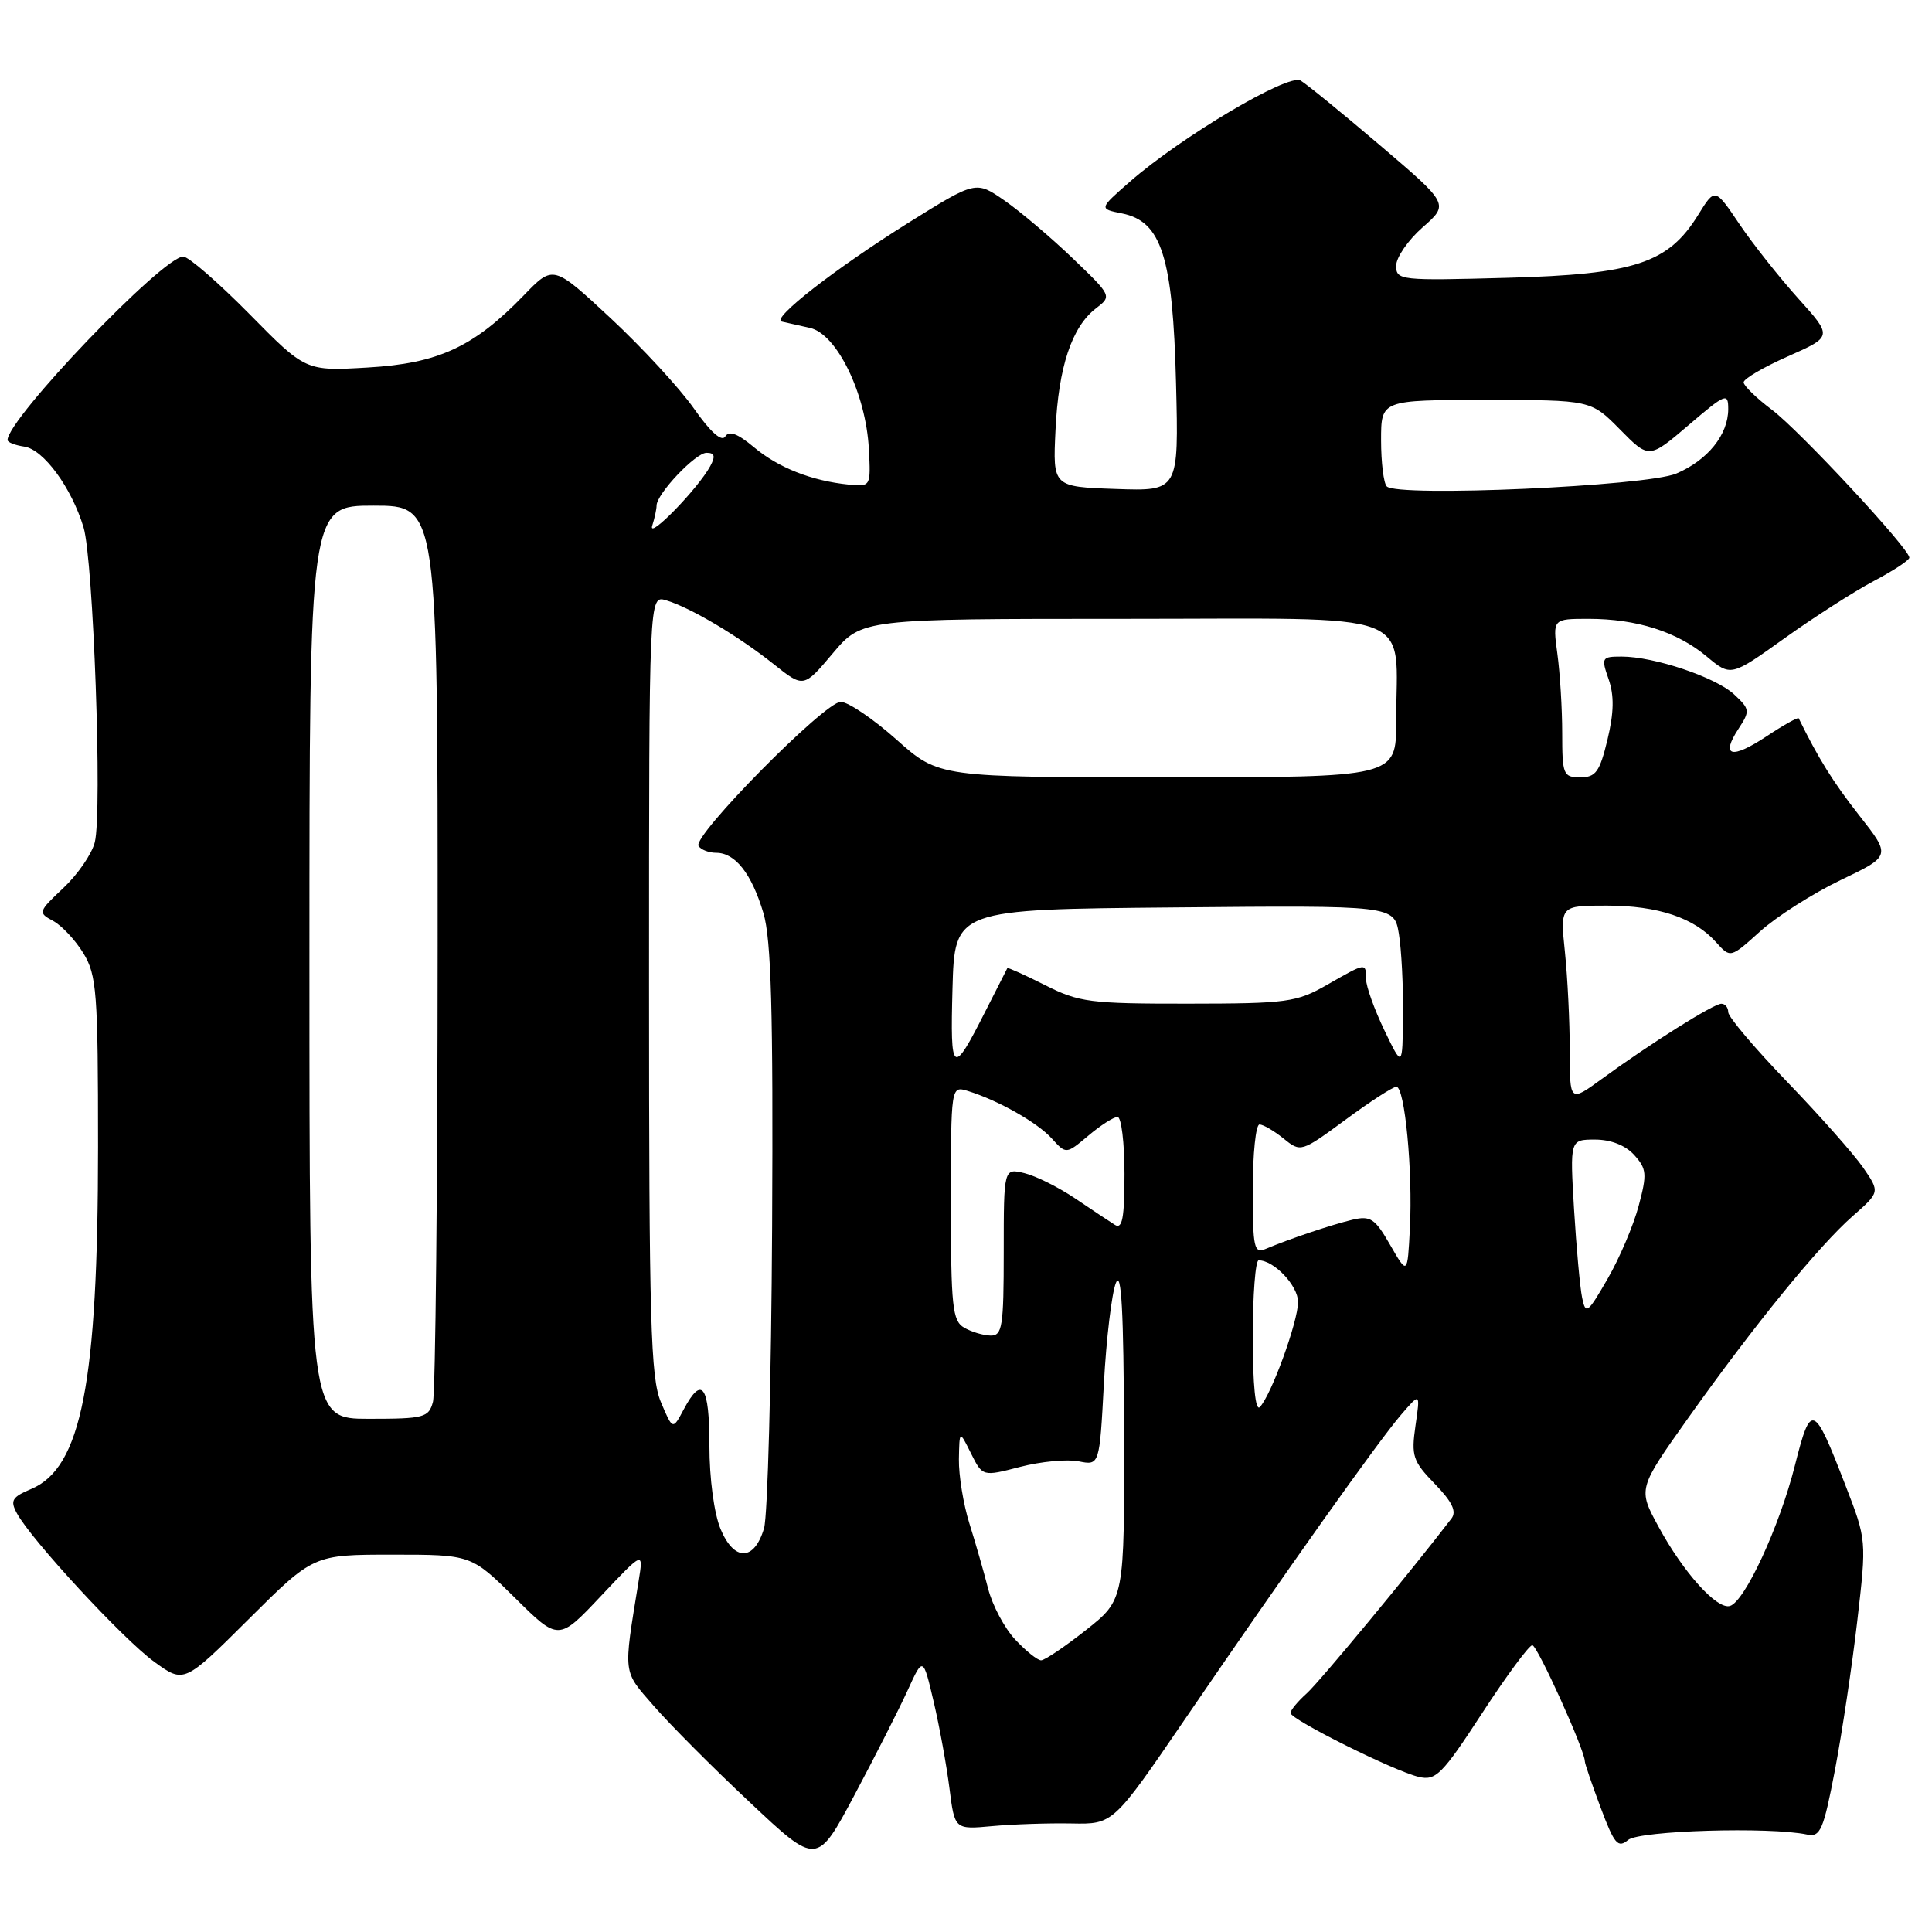 <?xml version="1.0" encoding="UTF-8" standalone="no"?>
<!DOCTYPE svg PUBLIC "-//W3C//DTD SVG 1.1//EN" "http://www.w3.org/Graphics/SVG/1.1/DTD/svg11.dtd" >
<svg xmlns="http://www.w3.org/2000/svg" xmlns:xlink="http://www.w3.org/1999/xlink" version="1.1" viewBox="0 0 256 256">
 <g >
 <path fill="currentColor"
d=" M 120.26 224.00 C 122.31 219.50 122.31 219.50 123.72 225.50 C 124.49 228.80 125.43 233.96 125.81 236.97 C 126.50 242.43 126.50 242.43 131.50 241.97 C 134.25 241.72 138.97 241.56 142.00 241.62 C 147.50 241.73 147.50 241.73 157.00 227.82 C 170.31 208.33 182.58 191.04 185.62 187.50 C 188.20 184.50 188.20 184.50 187.56 188.91 C 186.98 192.93 187.21 193.62 190.12 196.62 C 192.42 198.99 193.04 200.28 192.33 201.21 C 186.96 208.22 174.82 222.90 173.13 224.40 C 171.96 225.45 171.00 226.61 171.00 226.98 C 171.00 227.84 184.74 234.69 188.00 235.45 C 190.25 235.98 191.08 235.15 196.38 227.02 C 199.61 222.06 202.61 218.00 203.04 218.00 C 203.70 218.00 210.00 231.91 210.00 233.39 C 210.00 233.69 210.94 236.44 212.09 239.51 C 213.91 244.37 214.38 244.93 215.74 243.80 C 217.24 242.56 234.50 242.04 239.46 243.09 C 241.21 243.45 241.62 242.50 243.15 234.50 C 244.09 229.55 245.42 220.68 246.10 214.78 C 247.34 204.06 247.34 204.06 244.52 196.78 C 240.32 185.91 239.96 185.77 237.83 194.20 C 235.79 202.28 231.20 212.21 229.23 212.80 C 227.52 213.31 223.07 208.39 219.76 202.29 C 217.03 197.28 217.03 197.28 223.70 187.89 C 232.47 175.55 240.99 165.10 245.48 161.15 C 249.11 157.96 249.11 157.96 246.89 154.73 C 245.66 152.95 241.14 147.84 236.83 143.37 C 232.52 138.90 229.00 134.74 229.00 134.12 C 229.00 133.50 228.59 133.00 228.09 133.00 C 227.05 133.00 218.62 138.31 212.25 142.96 C 208.00 146.06 208.00 146.06 208.00 139.18 C 208.00 135.39 207.71 129.53 207.36 126.15 C 206.72 120.00 206.72 120.00 212.89 120.00 C 219.70 120.00 224.50 121.61 227.39 124.85 C 229.29 126.97 229.29 126.97 233.24 123.40 C 235.42 121.44 240.21 118.39 243.89 116.62 C 250.58 113.42 250.58 113.42 246.36 108.05 C 242.91 103.66 240.91 100.44 238.34 95.18 C 238.25 95.00 236.33 96.07 234.07 97.57 C 229.42 100.65 227.95 100.25 230.36 96.57 C 231.91 94.20 231.88 93.97 229.78 92.01 C 227.34 89.74 219.19 87.00 214.87 87.00 C 212.23 87.00 212.15 87.14 213.15 90.00 C 213.90 92.16 213.86 94.42 213.00 98.00 C 211.97 102.28 211.45 103.00 209.40 103.00 C 207.14 103.00 207.00 102.66 207.00 97.14 C 207.00 93.92 206.71 89.19 206.36 86.64 C 205.73 82.00 205.73 82.00 210.50 82.00 C 216.85 82.00 222.23 83.71 226.14 86.98 C 229.35 89.66 229.35 89.66 236.45 84.58 C 240.35 81.79 245.67 78.38 248.27 77.00 C 250.87 75.63 253.00 74.23 253.00 73.89 C 253.00 72.70 238.47 57.07 234.79 54.30 C 232.74 52.76 231.06 51.12 231.04 50.67 C 231.02 50.21 233.66 48.66 236.91 47.22 C 242.83 44.60 242.83 44.60 238.28 39.55 C 235.78 36.77 232.27 32.34 230.48 29.69 C 227.24 24.88 227.24 24.88 225.02 28.47 C 221.05 34.89 216.62 36.35 199.75 36.81 C 185.52 37.20 185.00 37.15 185.00 35.21 C 185.00 34.11 186.58 31.82 188.50 30.13 C 192.01 27.05 192.01 27.05 182.89 19.28 C 177.87 15.00 173.12 11.13 172.33 10.67 C 170.69 9.72 156.48 18.15 149.70 24.09 C 145.61 27.67 145.61 27.67 148.67 28.28 C 153.91 29.33 155.41 34.03 155.83 50.79 C 156.19 65.08 156.19 65.08 147.84 64.79 C 139.50 64.50 139.50 64.50 139.86 57.00 C 140.25 48.63 142.02 43.31 145.22 40.86 C 147.34 39.23 147.33 39.21 142.12 34.21 C 139.25 31.46 135.19 28.02 133.10 26.57 C 129.31 23.94 129.31 23.94 120.40 29.50 C 110.72 35.55 102.11 42.26 103.58 42.61 C 104.09 42.73 105.77 43.11 107.32 43.45 C 110.89 44.24 114.74 52.16 115.13 59.50 C 115.39 64.49 115.38 64.50 112.45 64.21 C 107.56 63.72 103.12 61.97 99.89 59.25 C 97.74 57.45 96.60 57.02 96.10 57.84 C 95.63 58.59 94.13 57.25 91.94 54.12 C 90.05 51.43 85.08 46.05 80.91 42.16 C 73.31 35.09 73.31 35.09 69.41 39.13 C 62.77 45.99 58.07 48.16 48.72 48.70 C 40.50 49.18 40.50 49.18 33.03 41.59 C 28.91 37.42 24.98 34.00 24.28 34.00 C 21.57 34.00 1.00 55.49 1.00 58.31 C 1.00 58.61 2.00 59.00 3.22 59.18 C 5.76 59.55 9.48 64.61 11.07 69.88 C 12.37 74.19 13.57 107.60 12.56 111.60 C 12.18 113.14 10.31 115.86 8.41 117.65 C 5.05 120.81 5.02 120.94 7.03 122.02 C 8.17 122.63 9.98 124.56 11.05 126.31 C 12.82 129.22 12.99 131.48 12.99 152.00 C 12.98 183.28 10.79 194.50 4.13 197.30 C 1.59 198.37 1.32 198.83 2.24 200.52 C 4.13 204.03 16.36 217.25 20.44 220.20 C 24.39 223.07 24.39 223.07 32.97 214.53 C 41.54 206.00 41.54 206.00 51.99 206.00 C 62.44 206.00 62.44 206.00 68.23 211.72 C 74.01 217.45 74.01 217.45 79.64 211.47 C 85.27 205.50 85.27 205.50 84.62 209.50 C 82.58 222.08 82.48 221.28 86.64 226.06 C 88.76 228.50 94.49 234.26 99.38 238.84 C 108.25 247.19 108.25 247.19 113.23 237.84 C 115.97 232.70 119.13 226.47 120.26 224.00 Z  M 134.52 217.25 C 133.10 215.74 131.49 212.70 130.93 210.50 C 130.37 208.30 129.25 204.41 128.45 201.87 C 127.65 199.32 127.03 195.49 127.06 193.37 C 127.13 189.50 127.13 189.50 128.66 192.58 C 130.20 195.66 130.20 195.66 135.17 194.37 C 137.90 193.66 141.39 193.33 142.91 193.63 C 145.69 194.19 145.69 194.19 146.27 183.34 C 146.59 177.38 147.31 171.38 147.86 170.00 C 148.59 168.20 148.89 173.74 148.94 189.73 C 149.00 211.95 149.00 211.95 143.91 215.98 C 141.11 218.19 138.43 220.00 137.95 220.00 C 137.47 220.00 135.93 218.76 134.52 217.25 Z  M 95.48 202.61 C 94.62 200.54 94.00 195.92 94.00 191.53 C 94.00 183.58 93.02 182.20 90.60 186.75 C 89.14 189.50 89.14 189.50 87.57 185.78 C 86.21 182.56 86.00 175.13 86.00 130.46 C 86.00 78.87 86.00 78.87 88.25 79.54 C 91.46 80.49 97.84 84.28 102.49 87.98 C 106.48 91.16 106.48 91.16 110.34 86.58 C 114.21 82.00 114.21 82.00 148.98 82.00 C 188.66 82.00 185.00 80.61 185.00 95.62 C 185.00 103.00 185.00 103.00 154.70 103.00 C 124.40 103.00 124.40 103.00 118.79 98.00 C 115.70 95.25 112.38 93.00 111.40 93.00 C 109.28 93.00 91.74 110.77 92.56 112.09 C 92.87 112.59 93.92 113.00 94.90 113.00 C 97.43 113.00 99.60 115.77 101.16 121.00 C 102.19 124.47 102.46 133.97 102.31 162.50 C 102.20 182.85 101.72 200.85 101.24 202.50 C 99.95 206.87 97.28 206.92 95.48 202.61 Z  M 41.00 127.50 C 41.00 67.00 41.00 67.00 49.50 67.00 C 58.00 67.00 58.00 67.00 57.99 125.25 C 57.98 157.29 57.70 184.51 57.37 185.75 C 56.81 187.84 56.21 188.00 48.88 188.00 C 41.00 188.00 41.00 188.00 41.00 127.50 Z  M 166.00 177.20 C 166.00 171.59 166.35 167.00 166.78 167.00 C 168.82 167.00 172.00 170.36 172.00 172.52 C 172.00 175.12 168.44 184.90 166.93 186.45 C 166.36 187.04 166.00 183.49 166.00 177.20 Z  M 127.75 175.92 C 126.20 175.02 126.00 173.11 126.00 159.38 C 126.00 143.87 126.00 143.87 128.25 144.56 C 132.28 145.81 137.46 148.74 139.38 150.87 C 141.27 152.95 141.27 152.95 144.21 150.48 C 145.83 149.11 147.57 148.00 148.08 148.00 C 148.58 148.00 149.00 151.40 149.00 155.55 C 149.00 161.40 148.71 162.92 147.73 162.30 C 147.03 161.86 144.67 160.29 142.48 158.81 C 140.29 157.33 137.26 155.82 135.75 155.45 C 133.00 154.78 133.00 154.78 133.00 165.89 C 133.00 175.82 132.81 177.00 131.25 176.97 C 130.29 176.95 128.71 176.48 127.75 175.92 Z  M 209.64 171.96 C 209.36 170.61 208.88 165.34 208.57 160.25 C 208.02 151.00 208.02 151.00 211.36 151.00 C 213.44 151.00 215.38 151.76 216.54 153.04 C 218.20 154.88 218.26 155.56 217.13 159.79 C 216.44 162.38 214.59 166.73 213.01 169.46 C 210.36 174.05 210.11 174.24 209.64 171.96 Z  M 184.21 164.97 C 182.20 161.46 181.60 161.06 179.21 161.62 C 176.44 162.28 170.88 164.15 167.75 165.47 C 166.16 166.15 166.00 165.42 166.00 157.61 C 166.00 152.87 166.40 149.00 166.89 149.00 C 167.38 149.00 168.81 149.84 170.08 150.86 C 172.36 152.71 172.41 152.69 178.30 148.36 C 181.55 145.96 184.58 144.00 185.03 144.00 C 186.14 144.00 187.21 155.16 186.82 162.73 C 186.50 168.95 186.50 168.95 184.21 164.97 Z  M 126.21 130.99 C 126.50 120.50 126.50 120.50 155.62 120.24 C 184.73 119.97 184.73 119.97 185.36 123.74 C 185.70 125.81 185.95 130.65 185.91 134.50 C 185.84 141.50 185.84 141.50 183.43 136.50 C 182.11 133.75 181.02 130.71 181.01 129.75 C 181.00 127.53 181.04 127.52 175.85 130.49 C 171.79 132.81 170.58 132.98 157.42 132.99 C 144.42 133.00 142.96 132.81 138.47 130.53 C 135.79 129.18 133.54 128.17 133.48 128.28 C 133.41 128.40 132.10 130.97 130.57 134.00 C 126.20 142.64 125.90 142.43 126.21 130.99 Z  M 86.42 69.67 C 86.74 68.66 87.00 67.46 87.00 66.99 C 87.00 65.45 92.16 60.00 93.62 60.00 C 94.70 60.00 94.82 60.45 94.12 61.75 C 92.52 64.72 85.81 71.61 86.42 69.67 Z  M 183.75 64.45 C 183.34 64.02 183.00 61.27 183.00 58.33 C 183.00 53.00 183.00 53.00 196.90 53.00 C 210.80 53.00 210.80 53.00 214.65 56.90 C 218.50 60.81 218.50 60.81 223.75 56.33 C 228.66 52.13 229.00 52.00 229.00 54.20 C 229.00 57.60 226.28 60.98 222.12 62.75 C 218.15 64.43 185.14 65.89 183.75 64.45 Z "/>
</g>
</svg>